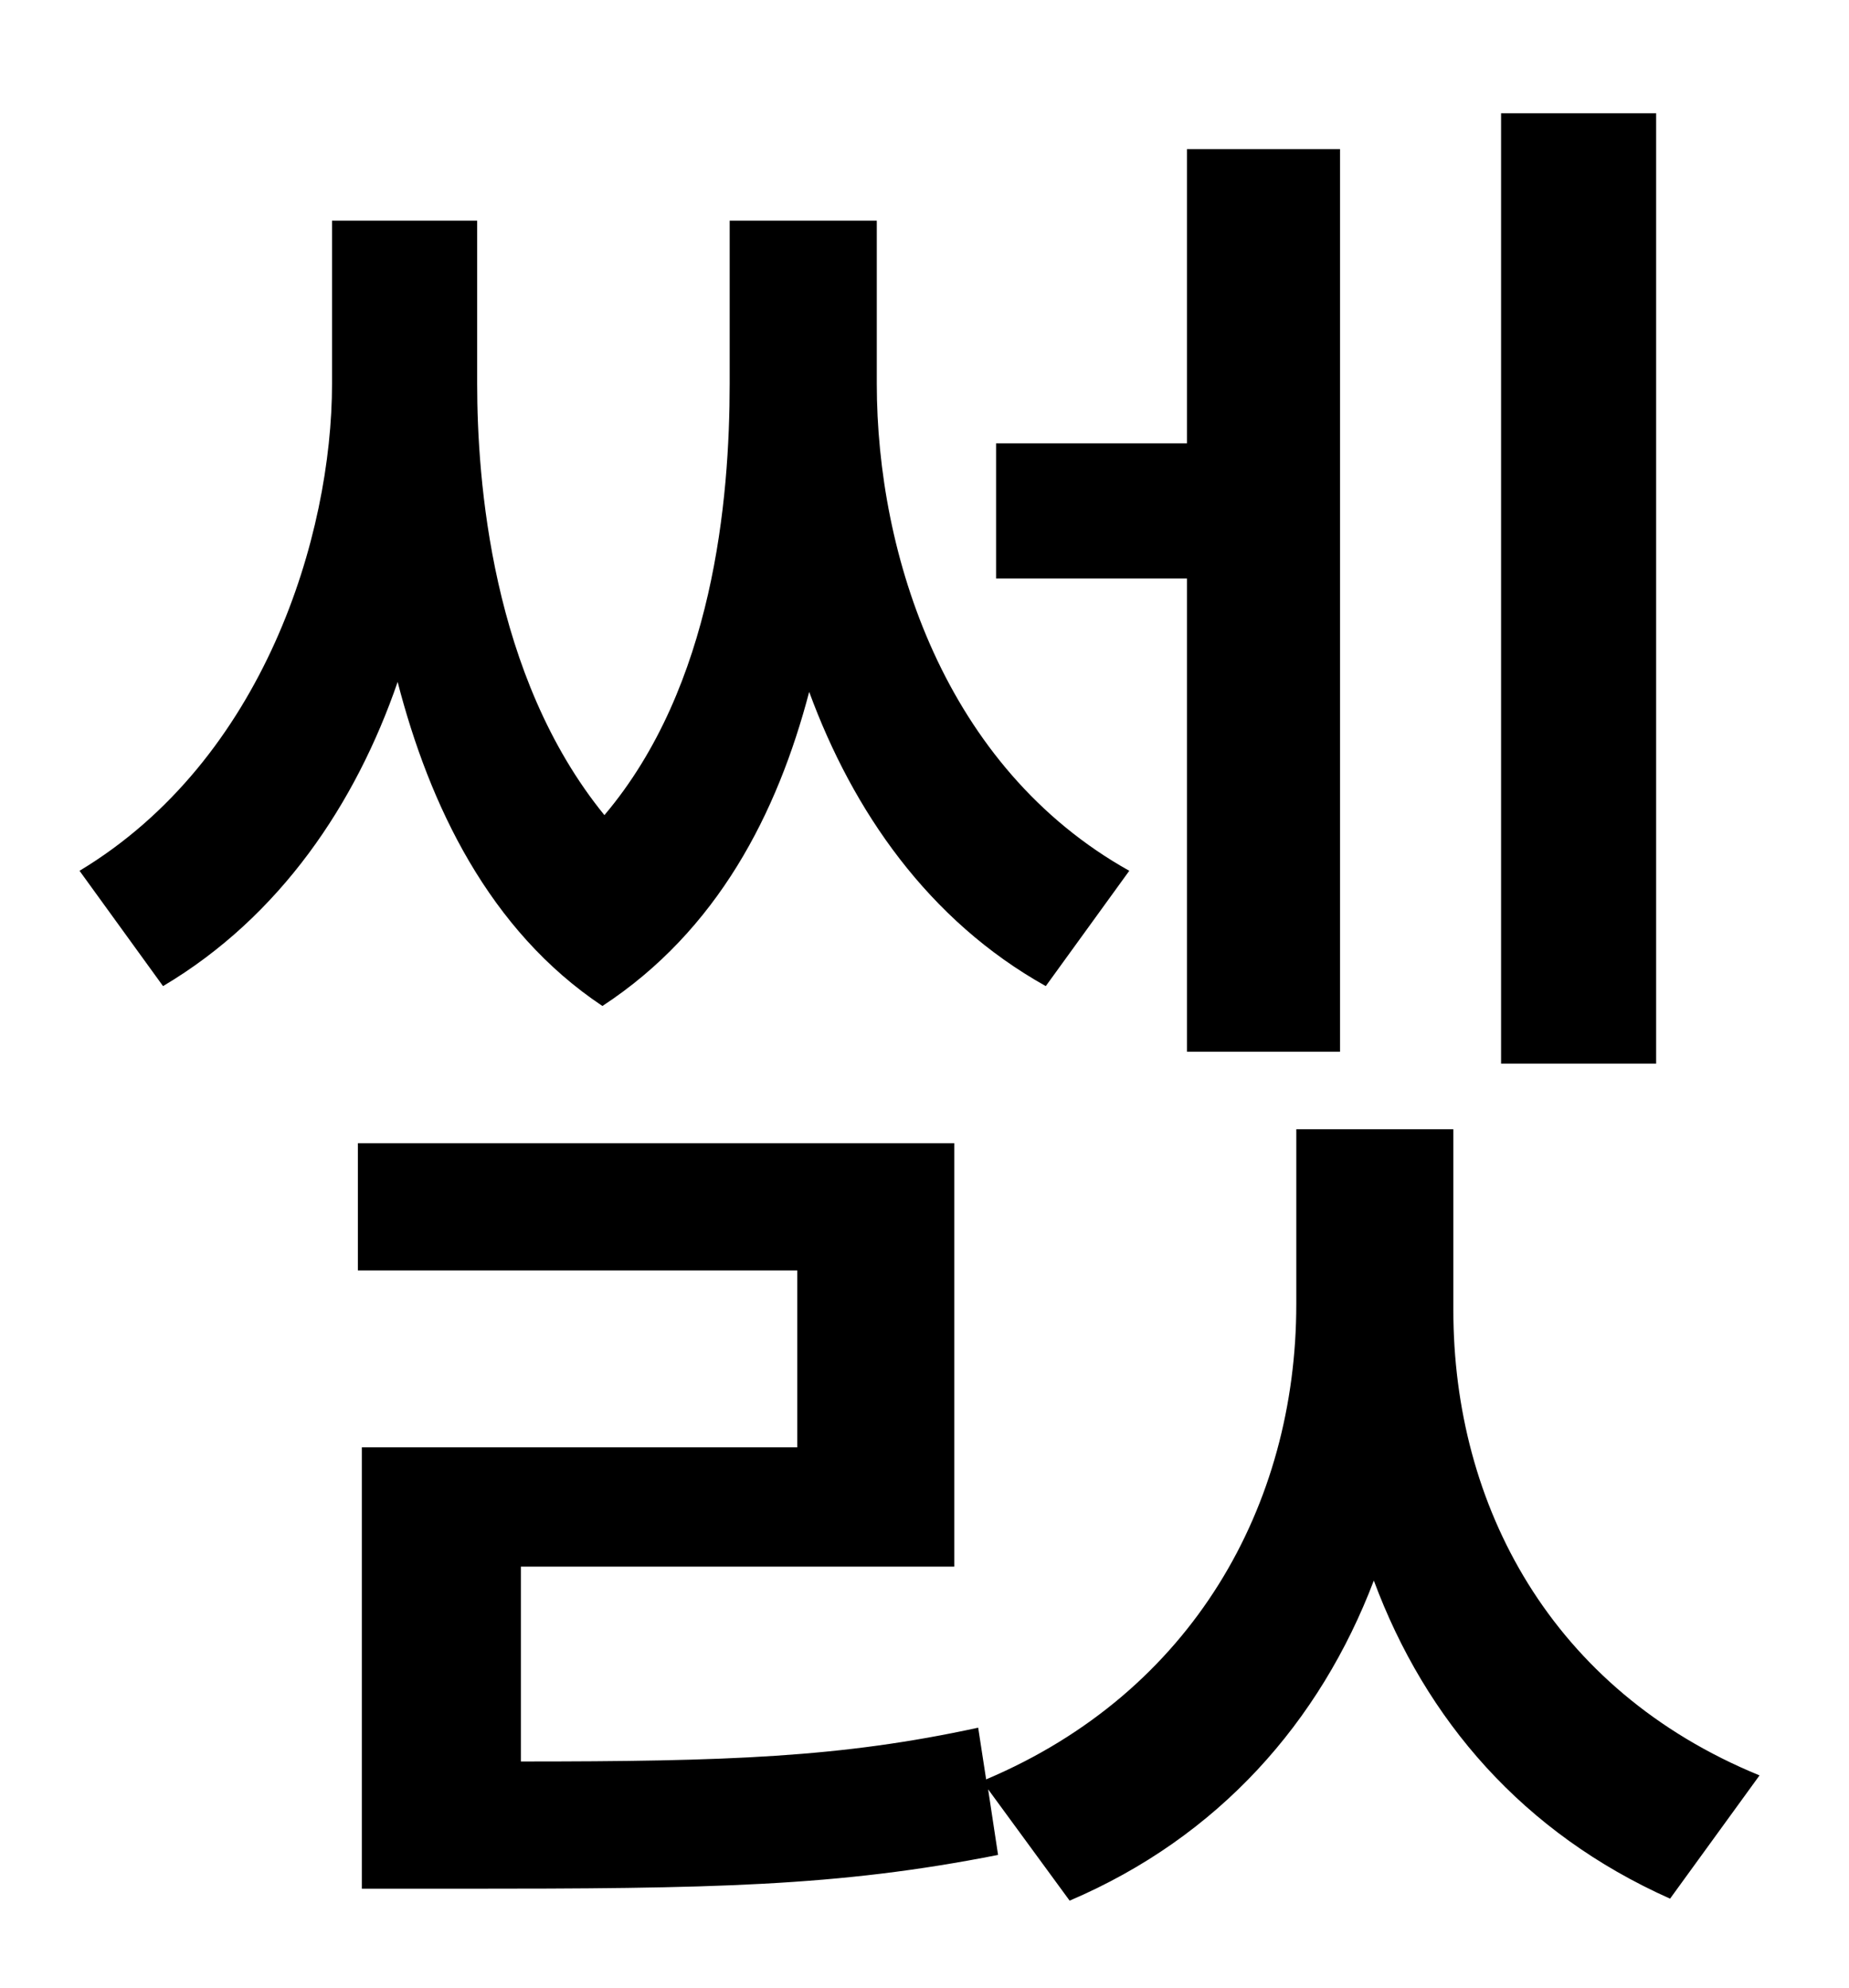 <?xml version="1.0" standalone="no"?>
<!DOCTYPE svg PUBLIC "-//W3C//DTD SVG 1.1//EN" "http://www.w3.org/Graphics/SVG/1.1/DTD/svg11.dtd" >
<svg xmlns="http://www.w3.org/2000/svg" xmlns:xlink="http://www.w3.org/1999/xlink" version="1.1" viewBox="-10 0 930 1000">
   <path fill="currentColor"
d="M823 57v478h-78v-478h78zM587 529v-238h-96v-68h96v-148h77v454h-77zM558 438l-42 58c-59 -33 -97 -88 -119 -148c-16 61 -46 120 -104 158c-57 -38 -87 -101 -103 -163c-21 61 -59 118 -118 153l-42 -58c93 -56 127 -169 127 -245v-82h73v82c0 48 7 147 64 217
c55 -65 63 -159 63 -217v-82h74v82c0 86 34 193 127 245zM721 568v91c0 98 49 191 154 234l-45 62c-74 -33 -123 -90 -149 -160c-27 71 -78 129 -153 161l-41 -56l5 33c-81 16 -144 17 -271 17h-49v-222h219v-89h-221v-64h300v213h-218v98c104 0 161 -2 230 -17l4 26
c104 -44 156 -138 156 -239v-88h79z" />
</svg>
